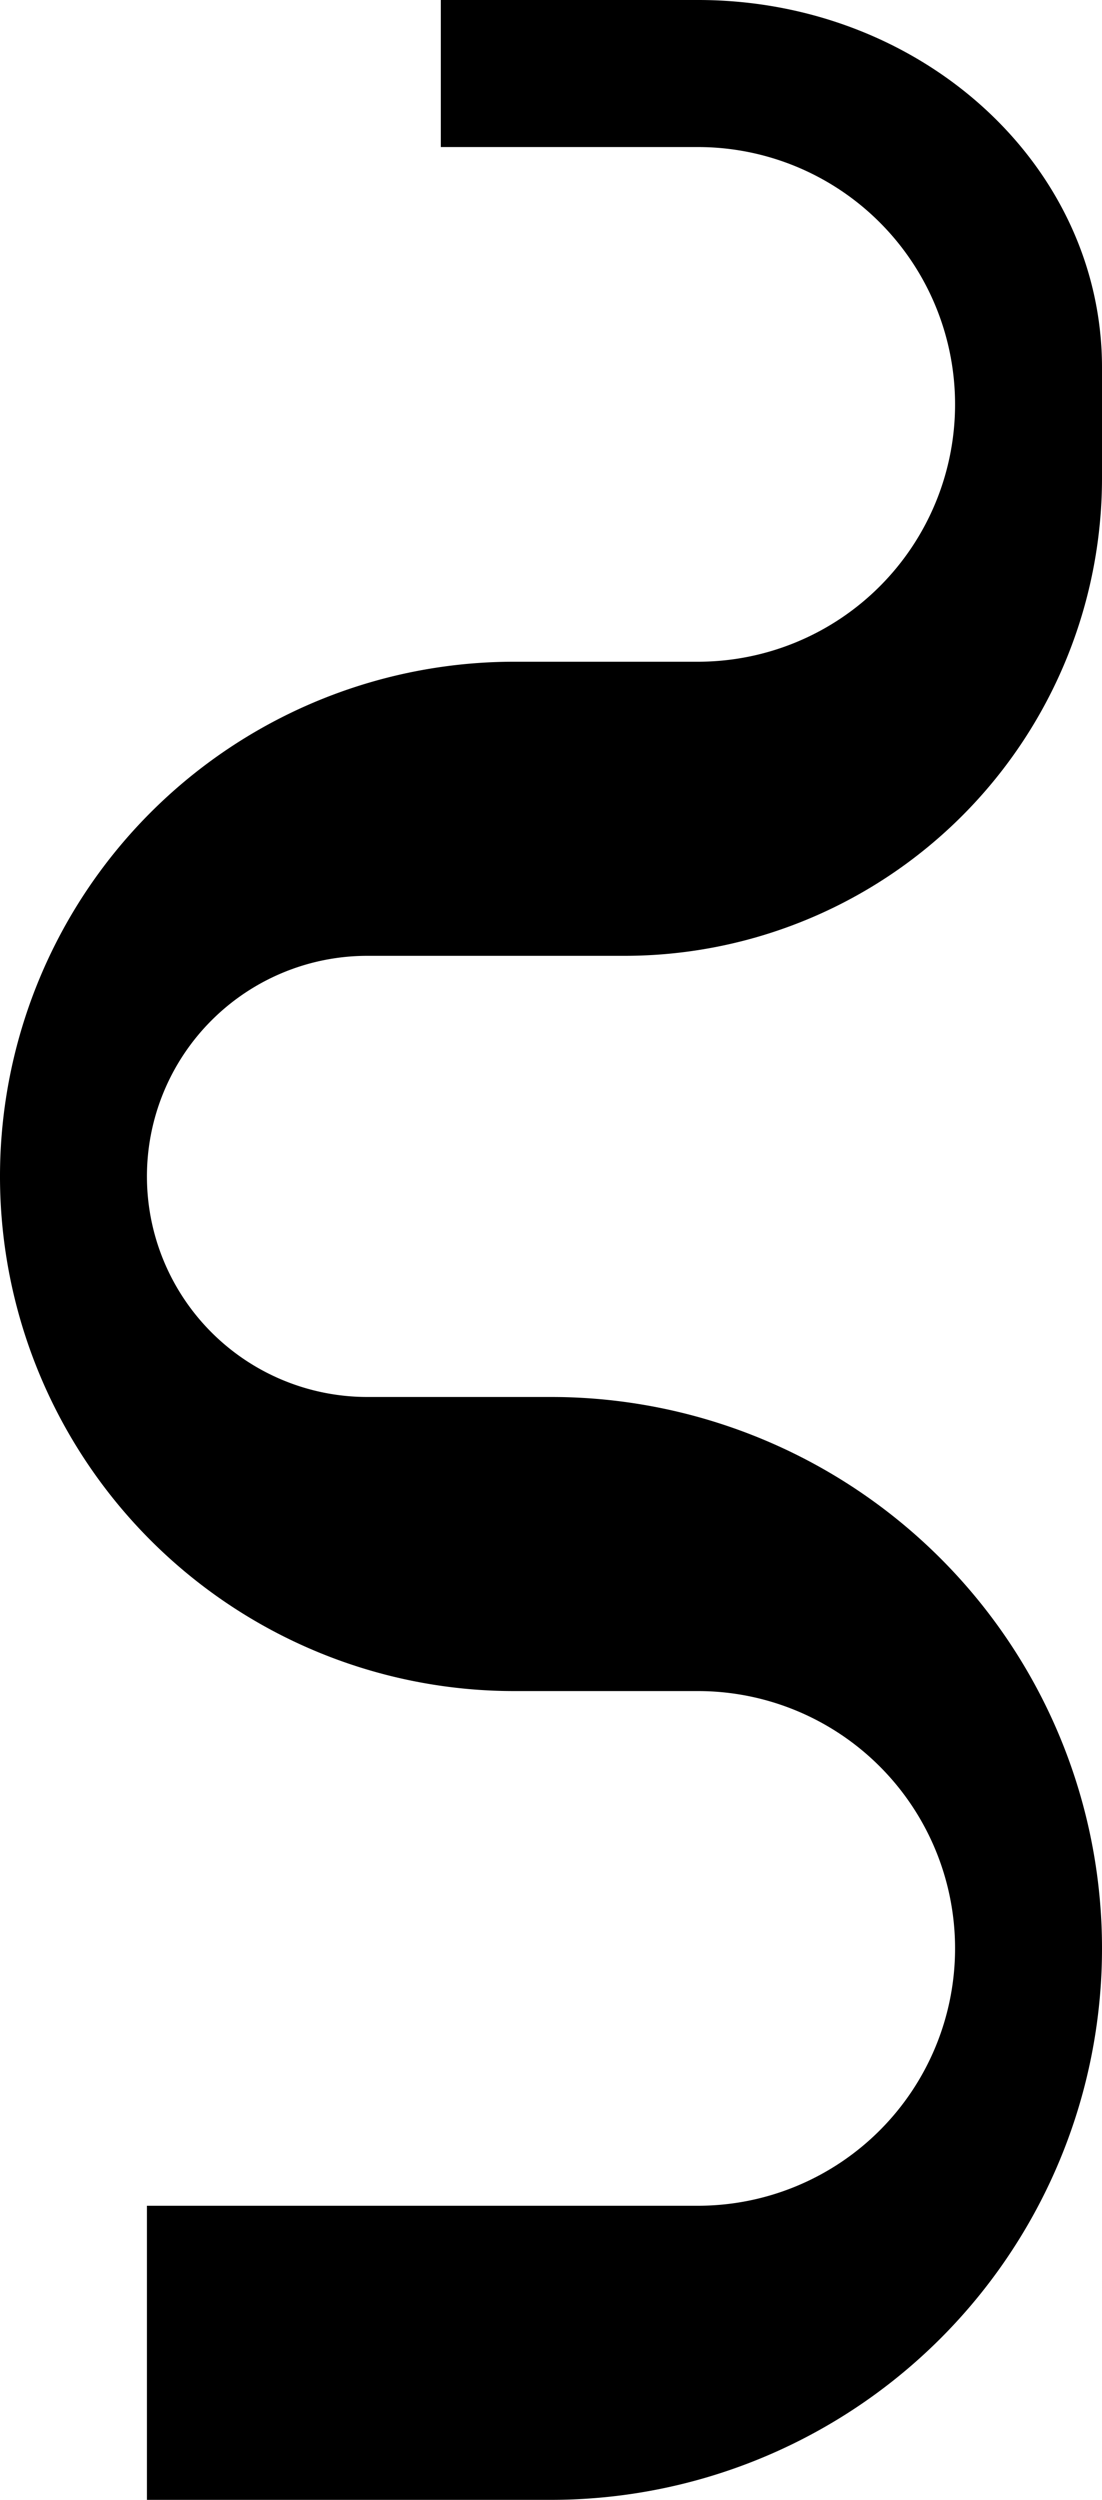 <svg xmlns="http://www.w3.org/2000/svg" version="1.0" width="15" height="34"><path d="M6 0v2h3.5a3.5 3.5 0 1 1 0 7H7a7 7 0 0 0 0 14h2.5a3.5 3.5 0 1 1 0 7H2v4h5.5a7.5 7.5 0 1 0 0-15H5a3 3 0 0 1 0-6h3.5A6.5 6.5 0 0 0 15 6.5V5c0-2.761-2.462-5-5.5-5H6z"/></svg>